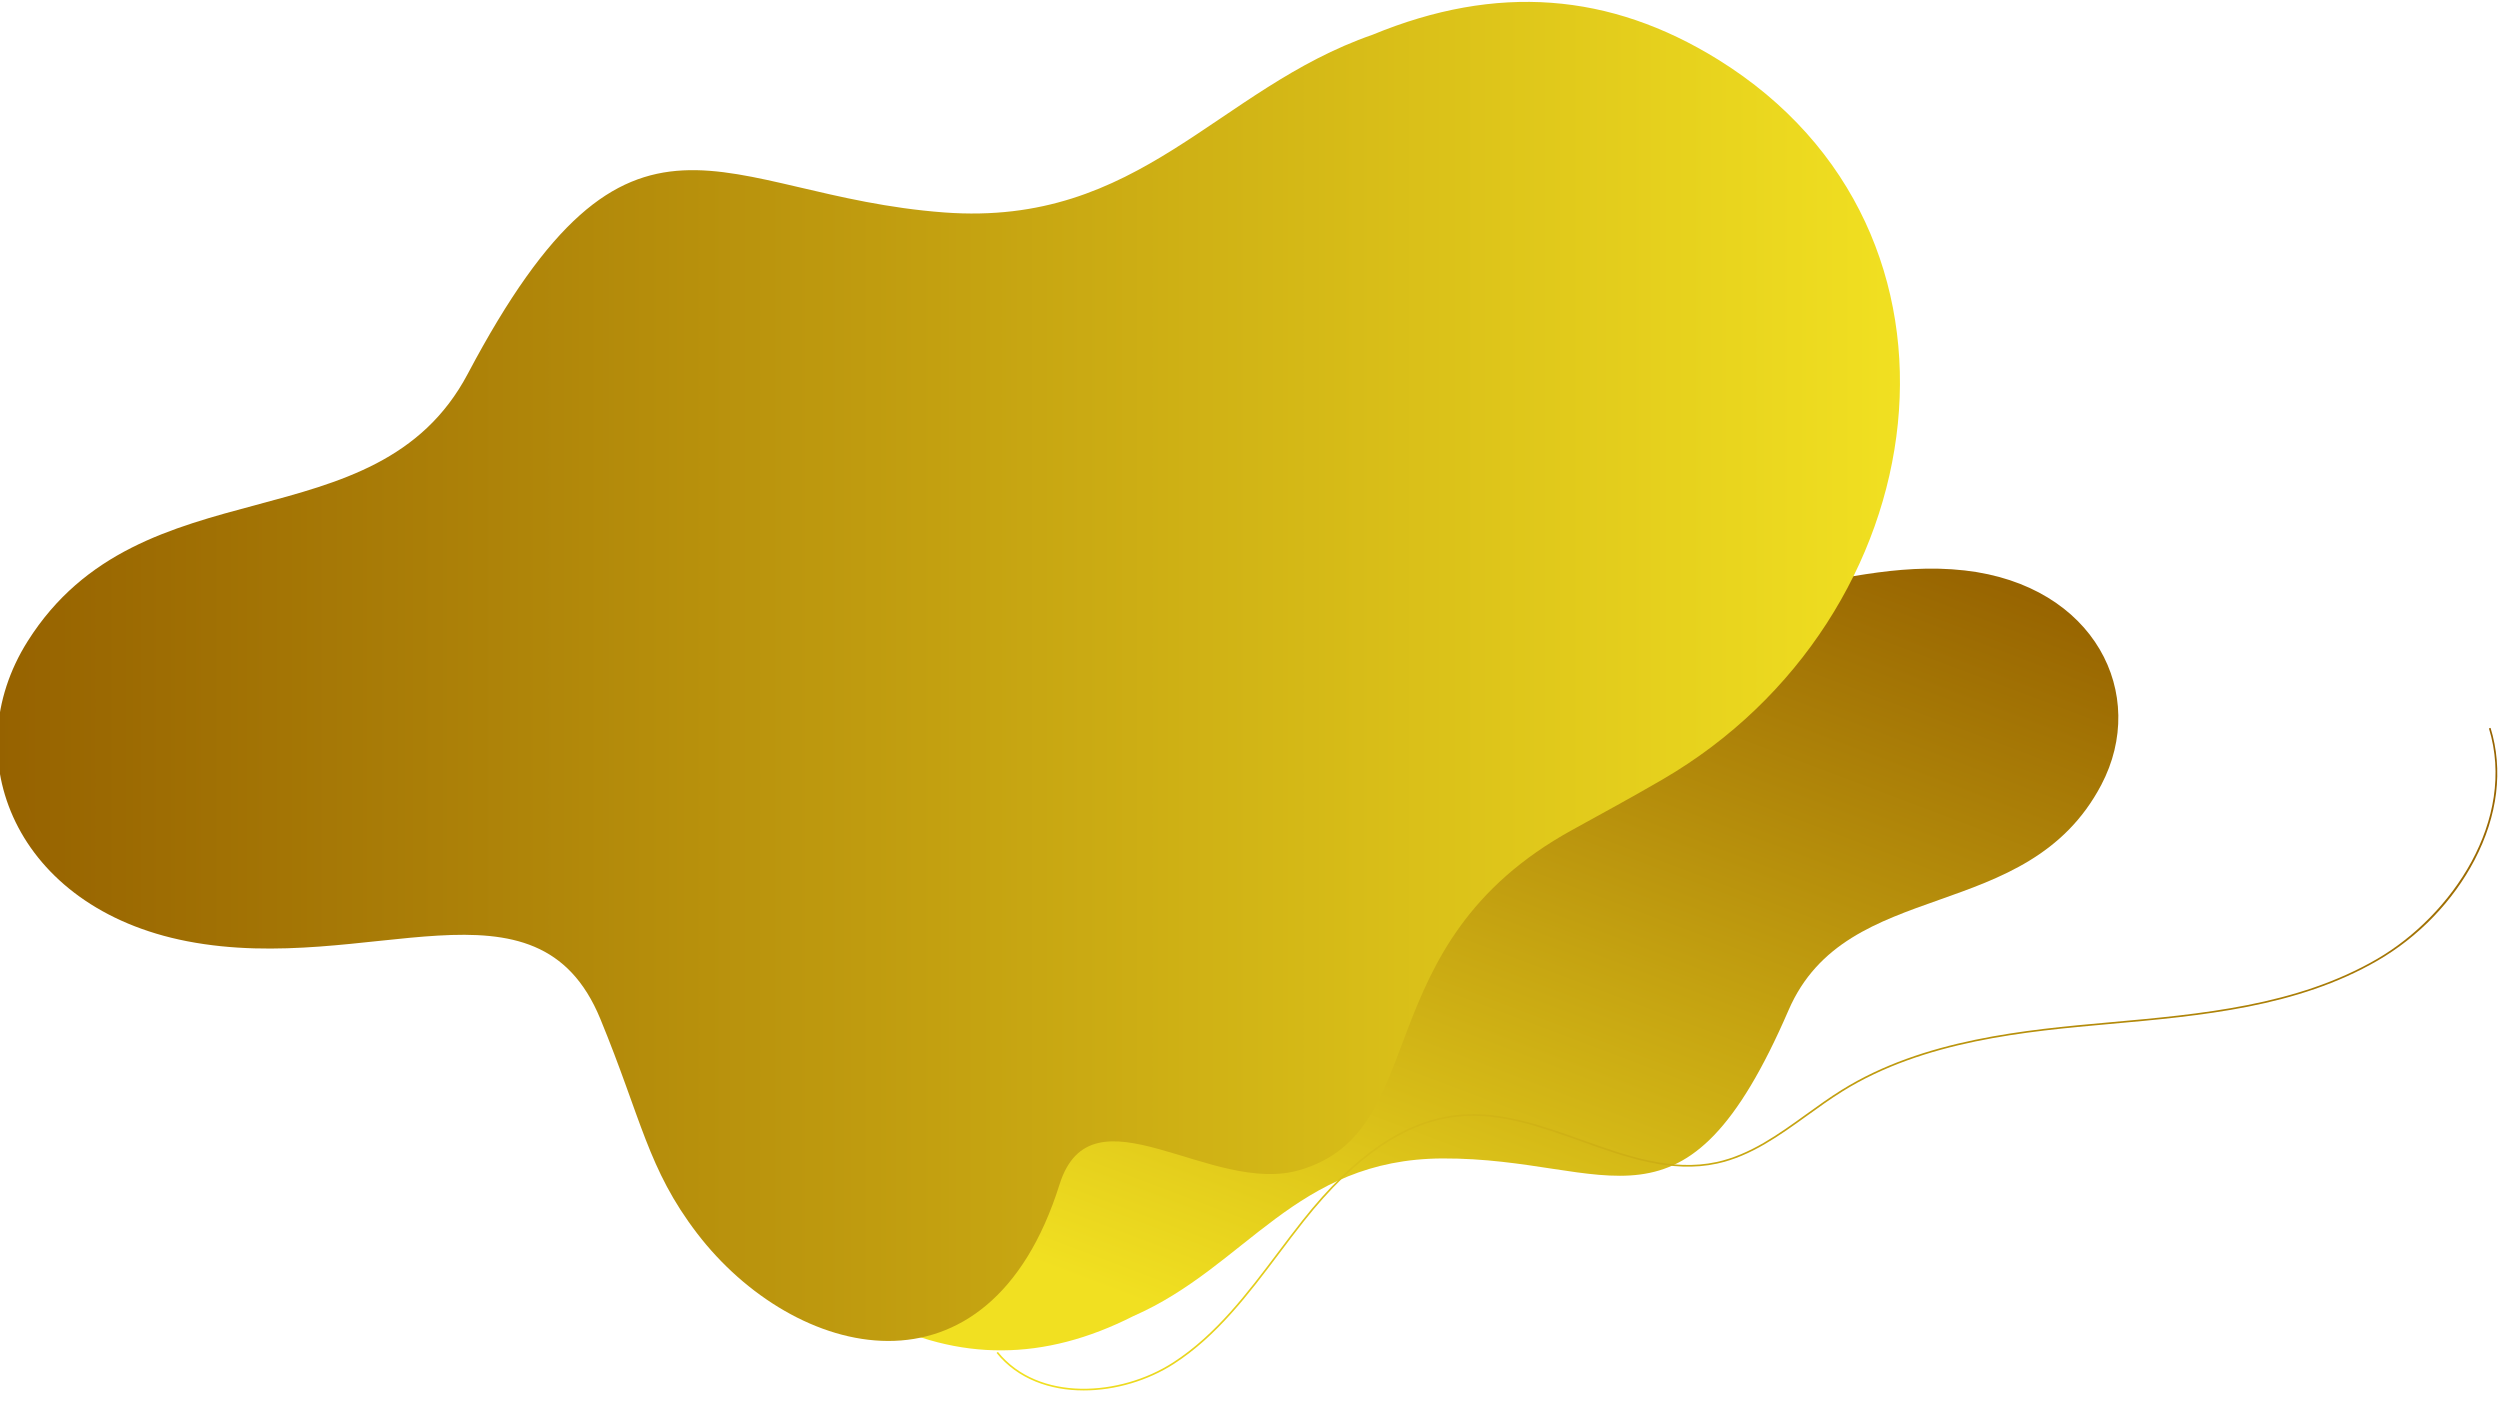 <?xml version="1.0" encoding="utf-8"?>
<!-- Generator: Adobe Illustrator 16.0.3, SVG Export Plug-In . SVG Version: 6.00 Build 0)  -->
<!DOCTYPE svg PUBLIC "-//W3C//DTD SVG 1.1//EN" "http://www.w3.org/Graphics/SVG/1.1/DTD/svg11.dtd">
<svg version="1.1" id="Layer_1" xmlns="http://www.w3.org/2000/svg" xmlns:xlink="http://www.w3.org/1999/xlink" x="0px" y="0px"
	 width="400px" height="225px" viewBox="0 0 400 225" enable-background="new 0 0 400 225" xml:space="preserve">
<linearGradient id="SVGID_1_" gradientUnits="userSpaceOnUse" x1="2863.373" y1="65.401" x2="2919.675" y2="214.566" gradientTransform="matrix(-1 0 0 1 3118.41 0)">
	<stop  offset="0" style="stop-color:#966200"/>
	<stop  offset="1" style="stop-color:#F1E021"/>
</linearGradient>
<path fill="url(#SVGID_1_)" d="M139.79,124.368c3.391-2.344,6.847-4.594,10.292-6.858c23.806-15.644,13.684-37.127,29.293-43.125
	c10.347-3.976,25.704,8.448,28.571-3.984c6.363-27.604,30.08-23.417,42.815-9.214c6.495,7.243,7.679,13.096,13.552,24.691
	c8.988,17.744,28.064,2.894,50.04,5.392c20.833,2.368,29.466,19.835,21.852,34.311c-11.894,22.612-40.691,14.455-50.036,36.046
	c-16.703,38.6-28.247,23.615-55.362,23.723c-23.551,0.096-31.343,17.294-49.471,25.225c-14.34,7.275-27.918,7.257-41.458,0.271
	C105.179,192.941,108.264,146.157,139.79,124.368z"/>
<linearGradient id="SVGID_2_" gradientUnits="userSpaceOnUse" x1="-0.432" y1="107.427" x2="303.994" y2="107.427">
	<stop  offset="0" style="stop-color:#966200"/>
	<stop  offset="1" style="stop-color:#F1E021"/>
</linearGradient>
<path fill="url(#SVGID_2_)" d="M265.961,124.74c-4.763,2.769-9.602,5.405-14.428,8.062c-33.349,18.355-22.108,48.032-43.529,54.392
	c-14.199,4.216-33.361-13.939-38.479,2.323c-11.361,36.109-42.52,28.055-58.003,7.802c-7.896-10.328-8.862-18.249-15.475-34.31
	c-10.12-24.578-37.086-6.787-66.102-12.41c-27.507-5.331-37.182-29.503-25.526-47.992c18.207-28.881,55.72-15.007,70.424-42.795
	c26.285-49.677,40.098-28.509,76.233-25.82c31.385,2.334,43.563-19.765,68.542-28.437c19.864-8.195,37.952-6.751,55.261,3.97
	C319.234,37,310.237,99.005,265.961,124.74z"/>
<linearGradient id="SVGID_3_" gradientUnits="userSpaceOnUse" x1="369.007" y1="86.978" x2="199.421" y2="256.563">
	<stop  offset="0" style="stop-color:#966200"/>
	<stop  offset="1" style="stop-color:#F1E021"/>
</linearGradient>
<path fill="url(#SVGID_3_)" d="M173.403,222.471c-5.386,0-10.56-1.797-13.954-5.999l0.211-0.171c6.486,8.03,19.599,7.13,28.027,1.69
	c6.842-4.415,11.882-11.108,16.757-17.581c1.286-1.708,2.617-3.475,3.957-5.168c8.361-10.563,16.562-16.084,25.069-16.878
	c6.672-0.621,13.255,1.731,19.619,4.007c7.043,2.518,14.326,5.121,21.58,3.547c5.342-1.159,9.916-4.457,14.338-7.646
	c1.832-1.32,3.726-2.686,5.653-3.885c13.095-8.149,29.551-9.623,42.773-10.808c14.779-1.323,30.062-2.691,42.866-10.128
	c12.023-6.981,22.394-22.29,17.932-36.908l0.261-0.08c2.049,6.715,1.159,14.032-2.575,21.162
	c-3.431,6.554-8.929,12.258-15.48,16.062c-12.857,7.467-28.17,8.838-42.979,10.164c-13.194,1.182-29.614,2.652-42.654,10.768
	c-1.92,1.194-3.81,2.557-5.637,3.875c-4.446,3.204-9.043,6.519-14.44,7.689c-7.327,1.591-14.649-1.025-21.729-3.557
	c-6.337-2.265-12.89-4.608-19.501-3.991c-8.431,0.786-16.569,6.273-24.882,16.775c-1.339,1.691-2.668,3.456-3.953,5.163
	c-4.89,6.492-9.944,13.204-16.827,17.646C183.706,220.886,178.46,222.471,173.403,222.471z"/>
</svg>
